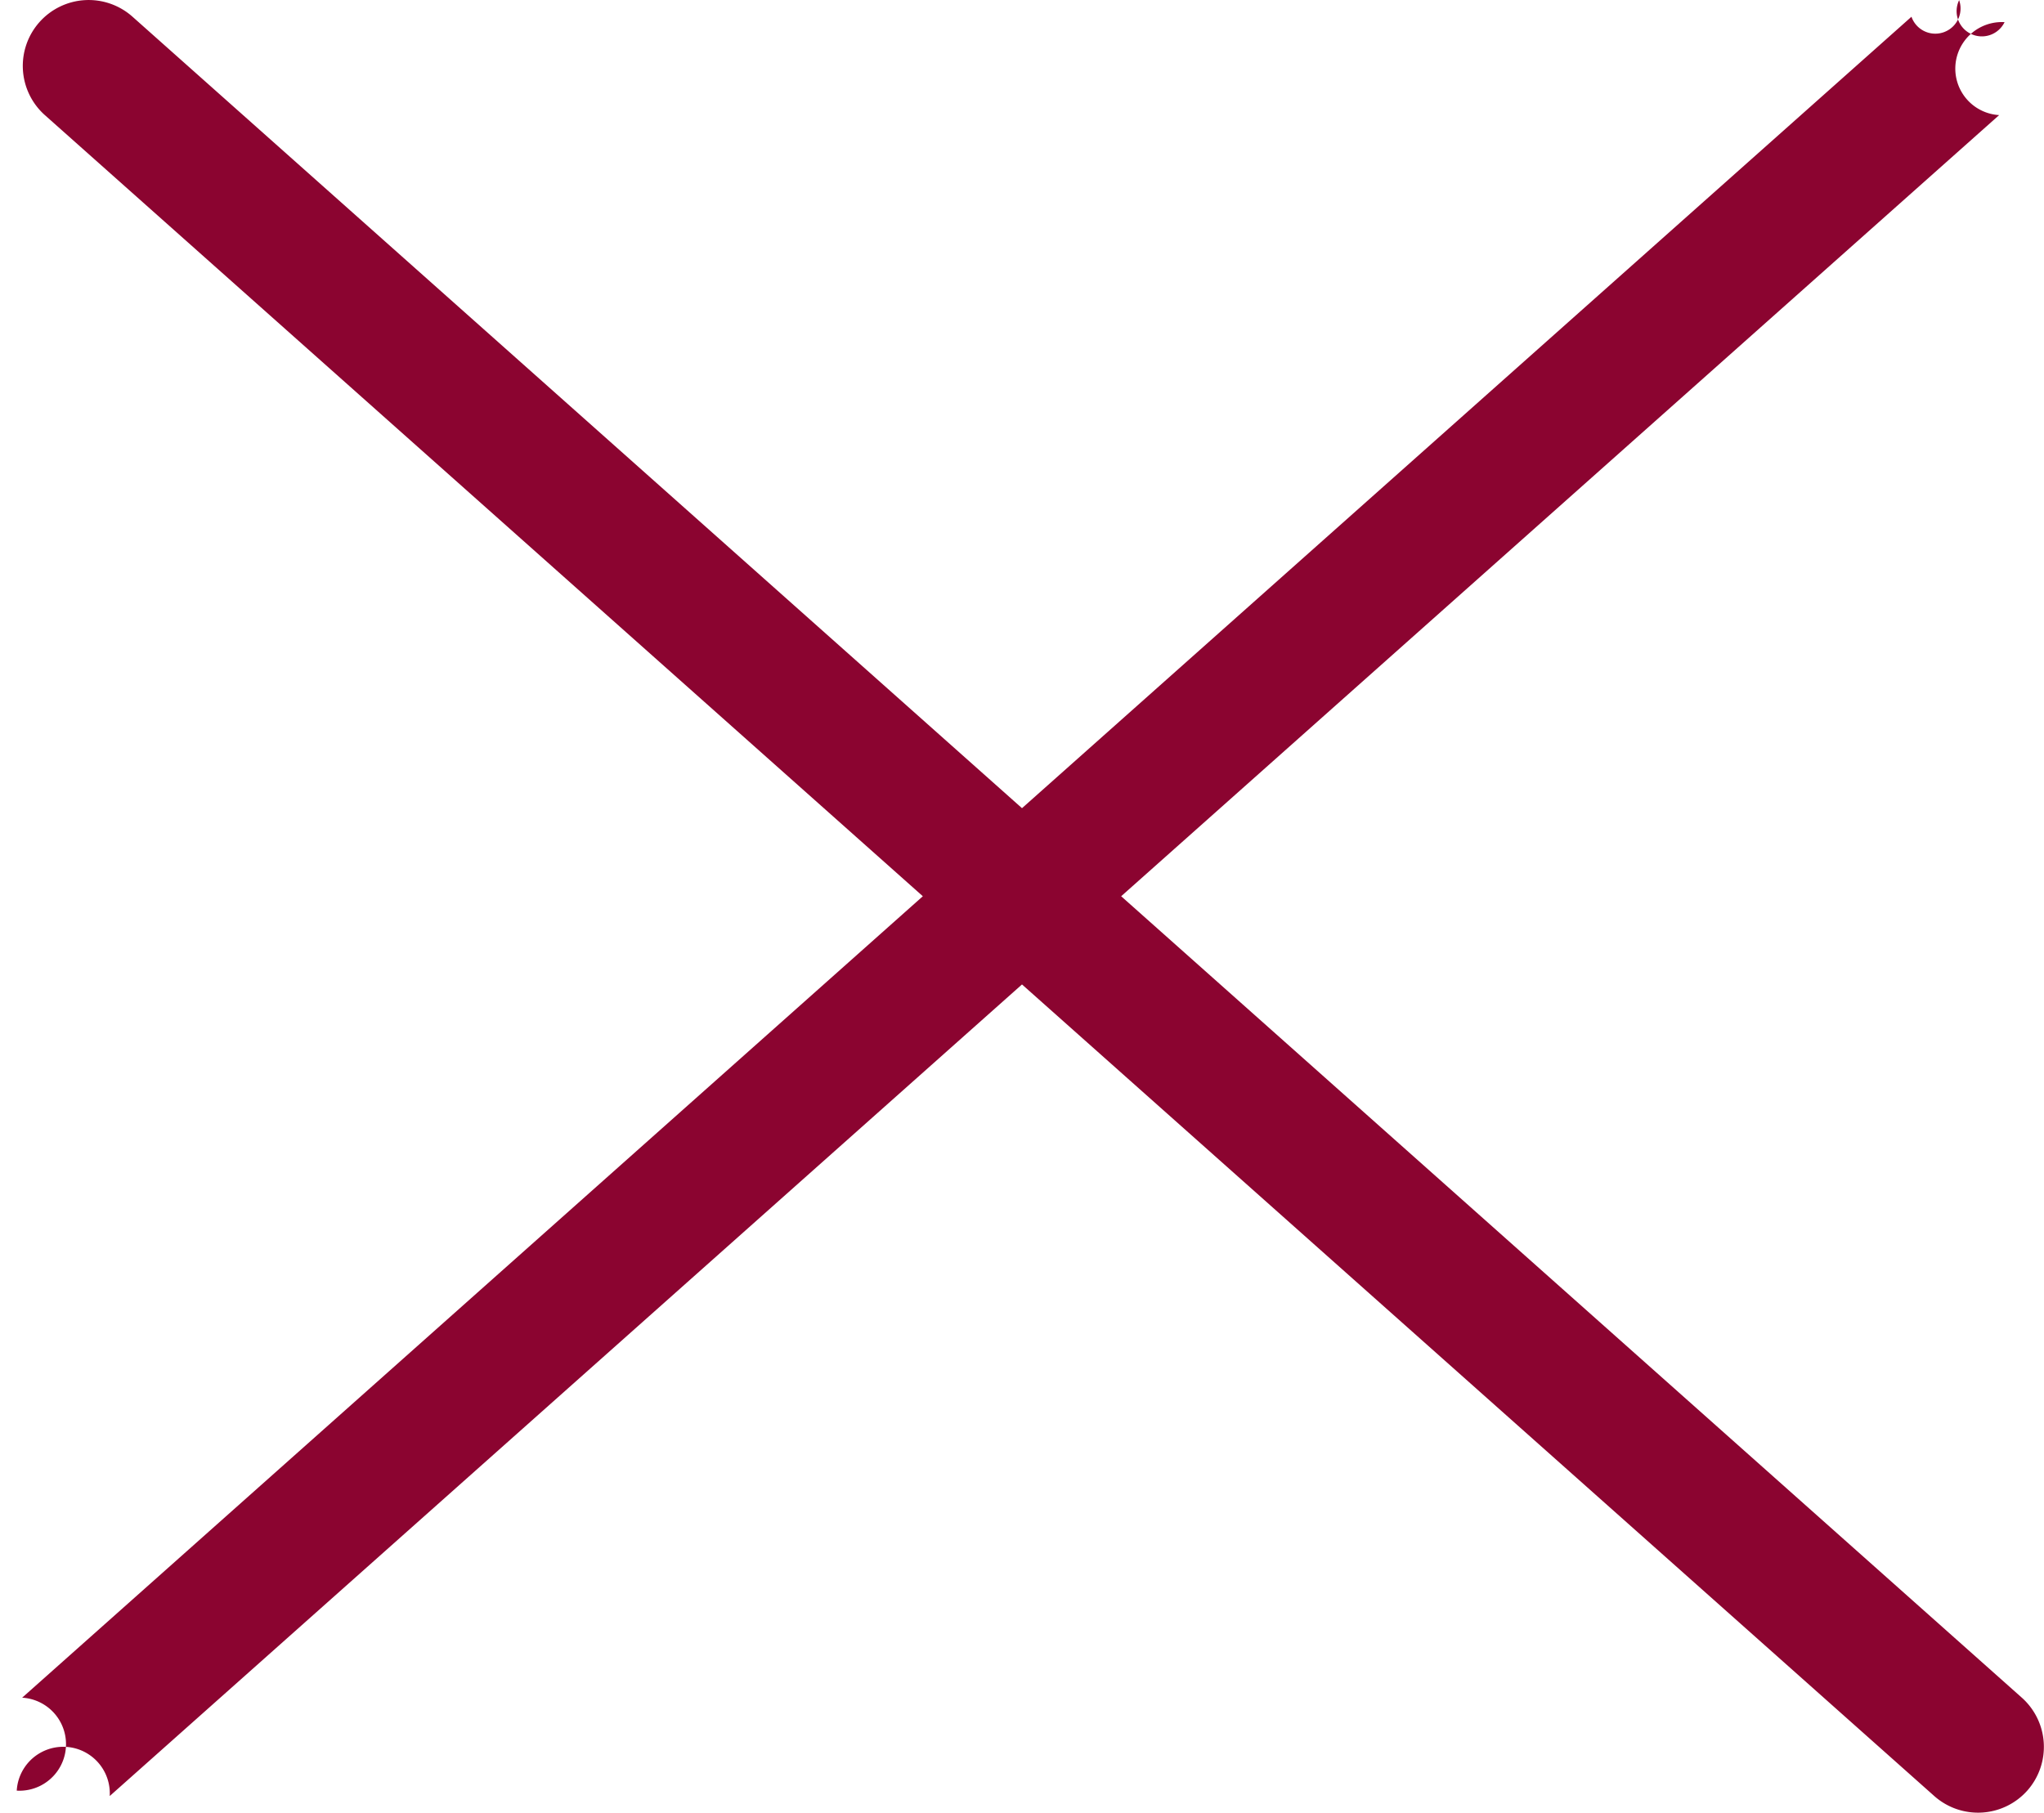 <?xml version="1.0" encoding="UTF-8" standalone="no"?>
<svg
   width="31"
   height="27.5"
   viewBox="0 0 31 27.5"
   version="1.1"
   id="svg17"
   sodipodi:docname="menu-close.svg"
   inkscape:version="1.1 (c68e22c387, 2021-05-23)"
   xmlns:inkscape="http://www.inkscape.org/namespaces/inkscape"
   xmlns:sodipodi="http://sodipodi.sourceforge.net/DTD/sodipodi-0.dtd"
   xmlns="http://www.w3.org/2000/svg"
   xmlns:svg="http://www.w3.org/2000/svg">
  <sodipodi:namedview
     id="namedview19"
     pagecolor="#ffffff"
     bordercolor="#666666"
     borderopacity="1.0"
     inkscape:pageshadow="2"
     inkscape:pageopacity="0.0"
     inkscape:pagecheckerboard="0"
     showgrid="false"
     fit-margin-top="0"
     fit-margin-left="0"
     fit-margin-right="0"
     fit-margin-bottom="0"
     inkscape:zoom="13.446429"
     inkscape:cx="3.383798"
     inkscape:cy="15.357237"
     inkscape:window-width="1550"
     inkscape:window-height="1004"
     inkscape:window-x="185"
     inkscape:window-y="39"
     inkscape:window-maximized="1"
     inkscape:current-layer="svg17" />
  <path
     id="path7"
     style="color:#000000;fill:#8b0430;fill-rule:evenodd;stroke-linecap:round;-inkscape-stroke:none;"
     d="M 1.287 0.002 A 1 1 0 0 0 0.598 0.336 A 1 1 0 0 0 0.68 1.746 L 13.996 13.596 L 0.336 25.754 A -1 1 0 0 0 0.254 27.164 A -1 1 0 0 0 1.664 27.246 L 15.5 14.934 L 29.336 27.246 A 1 1 0 0 0 30.746 27.164 A 1 1 0 0 0 30.664 25.754 L 17.004 13.596 L 30.32 1.746 A -1 1 0 0 0 30.402 0.336 A -1 1 0 0 0 29.713 0.002 A -1 1 0 0 0 28.99 0.254 L 15.5 12.26 L 2.01 0.254 A 1 1 0 0 0 1.287 0.002 z " />
</svg>
